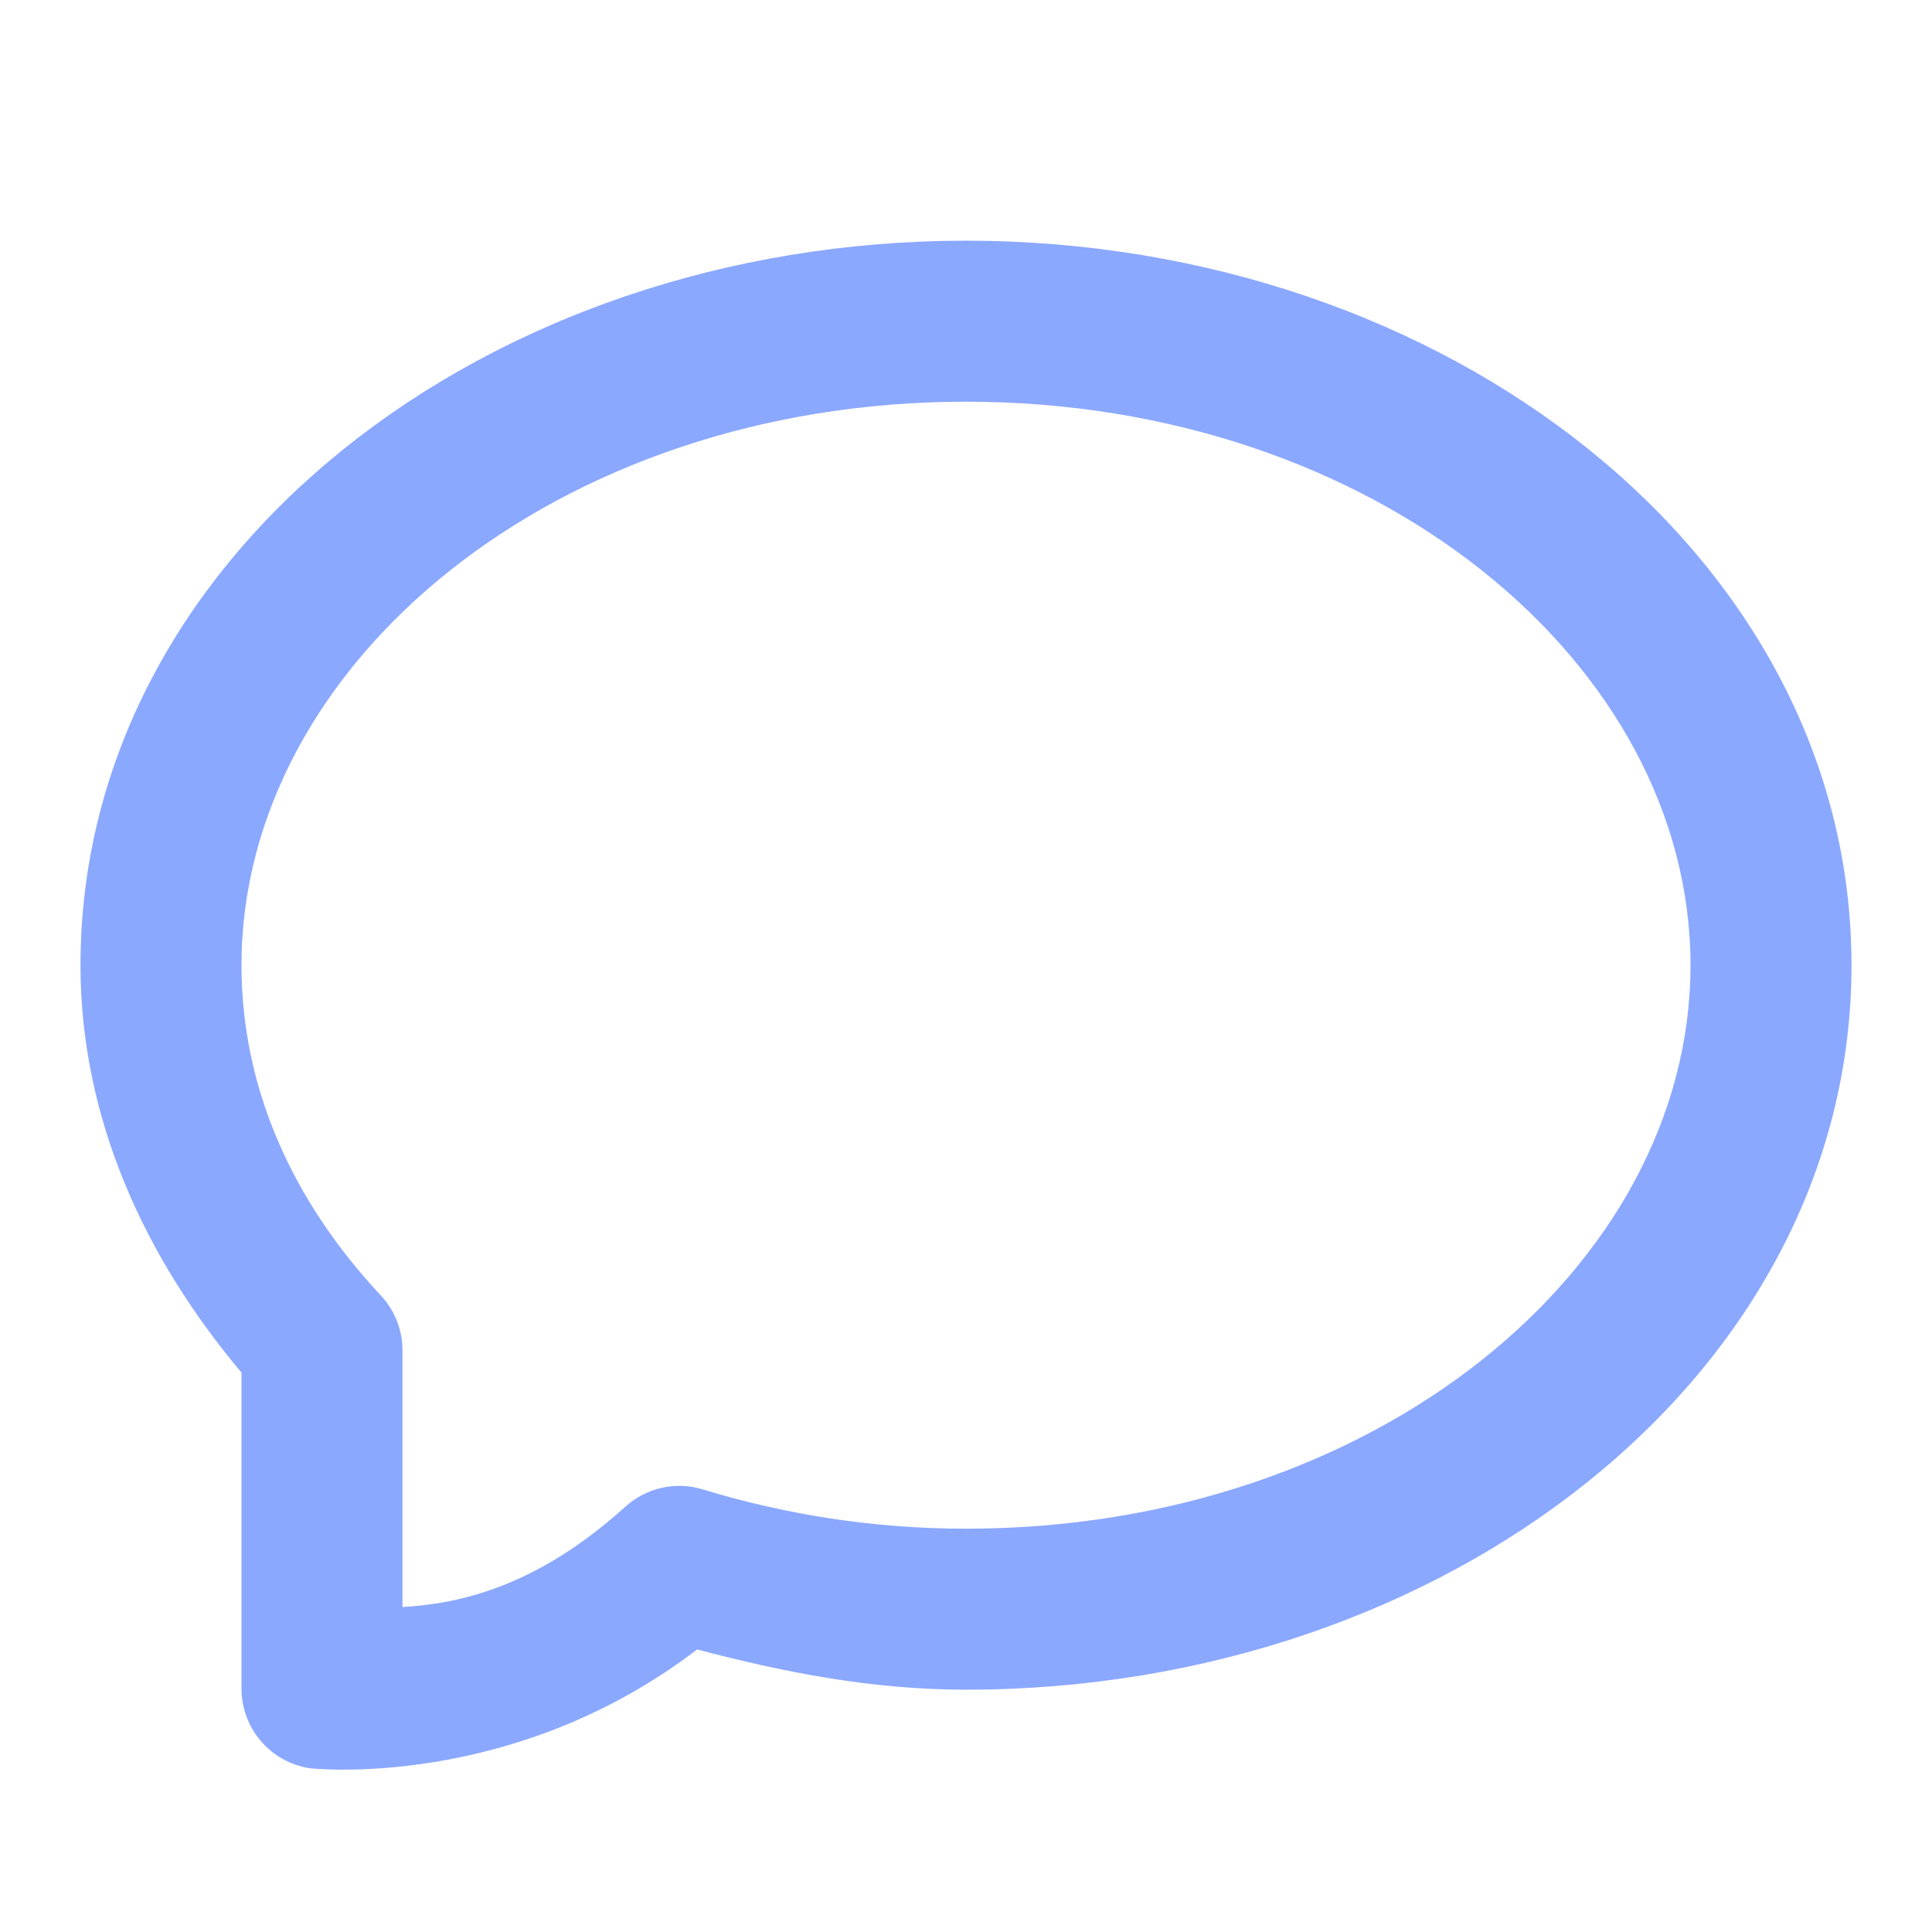 <svg width="24" height="24" viewBox="0 0 24 24" fill="none" xmlns="http://www.w3.org/2000/svg">
<path d="M12 2.99C6.045 2.99 1 6.897 1 11.99C1 13.897 1.798 15.622 3 17.051V20.977C3 21.215 3.084 21.445 3.239 21.626C3.393 21.807 3.607 21.927 3.842 21.965C3.842 21.965 6.349 22.258 8.66 20.49C9.721 20.77 10.821 20.99 12 20.99C17.955 20.99 23 17.084 23 11.99C23 6.897 17.955 2.99 12 2.99ZM12 4.99C17.091 4.99 21 8.248 21 11.99C21 15.733 17.091 18.99 12 18.99C10.846 18.99 9.748 18.812 8.73 18.502C8.565 18.451 8.389 18.445 8.221 18.482C8.052 18.52 7.896 18.601 7.768 18.717C6.649 19.727 5.692 19.922 5 19.963V16.775C5 16.522 4.904 16.277 4.73 16.092C3.626 14.912 3 13.509 3 11.99C3 8.248 6.909 4.99 12 4.99Z" fill="#2D60FF" fill-opacity="0.55"/>
</svg>
